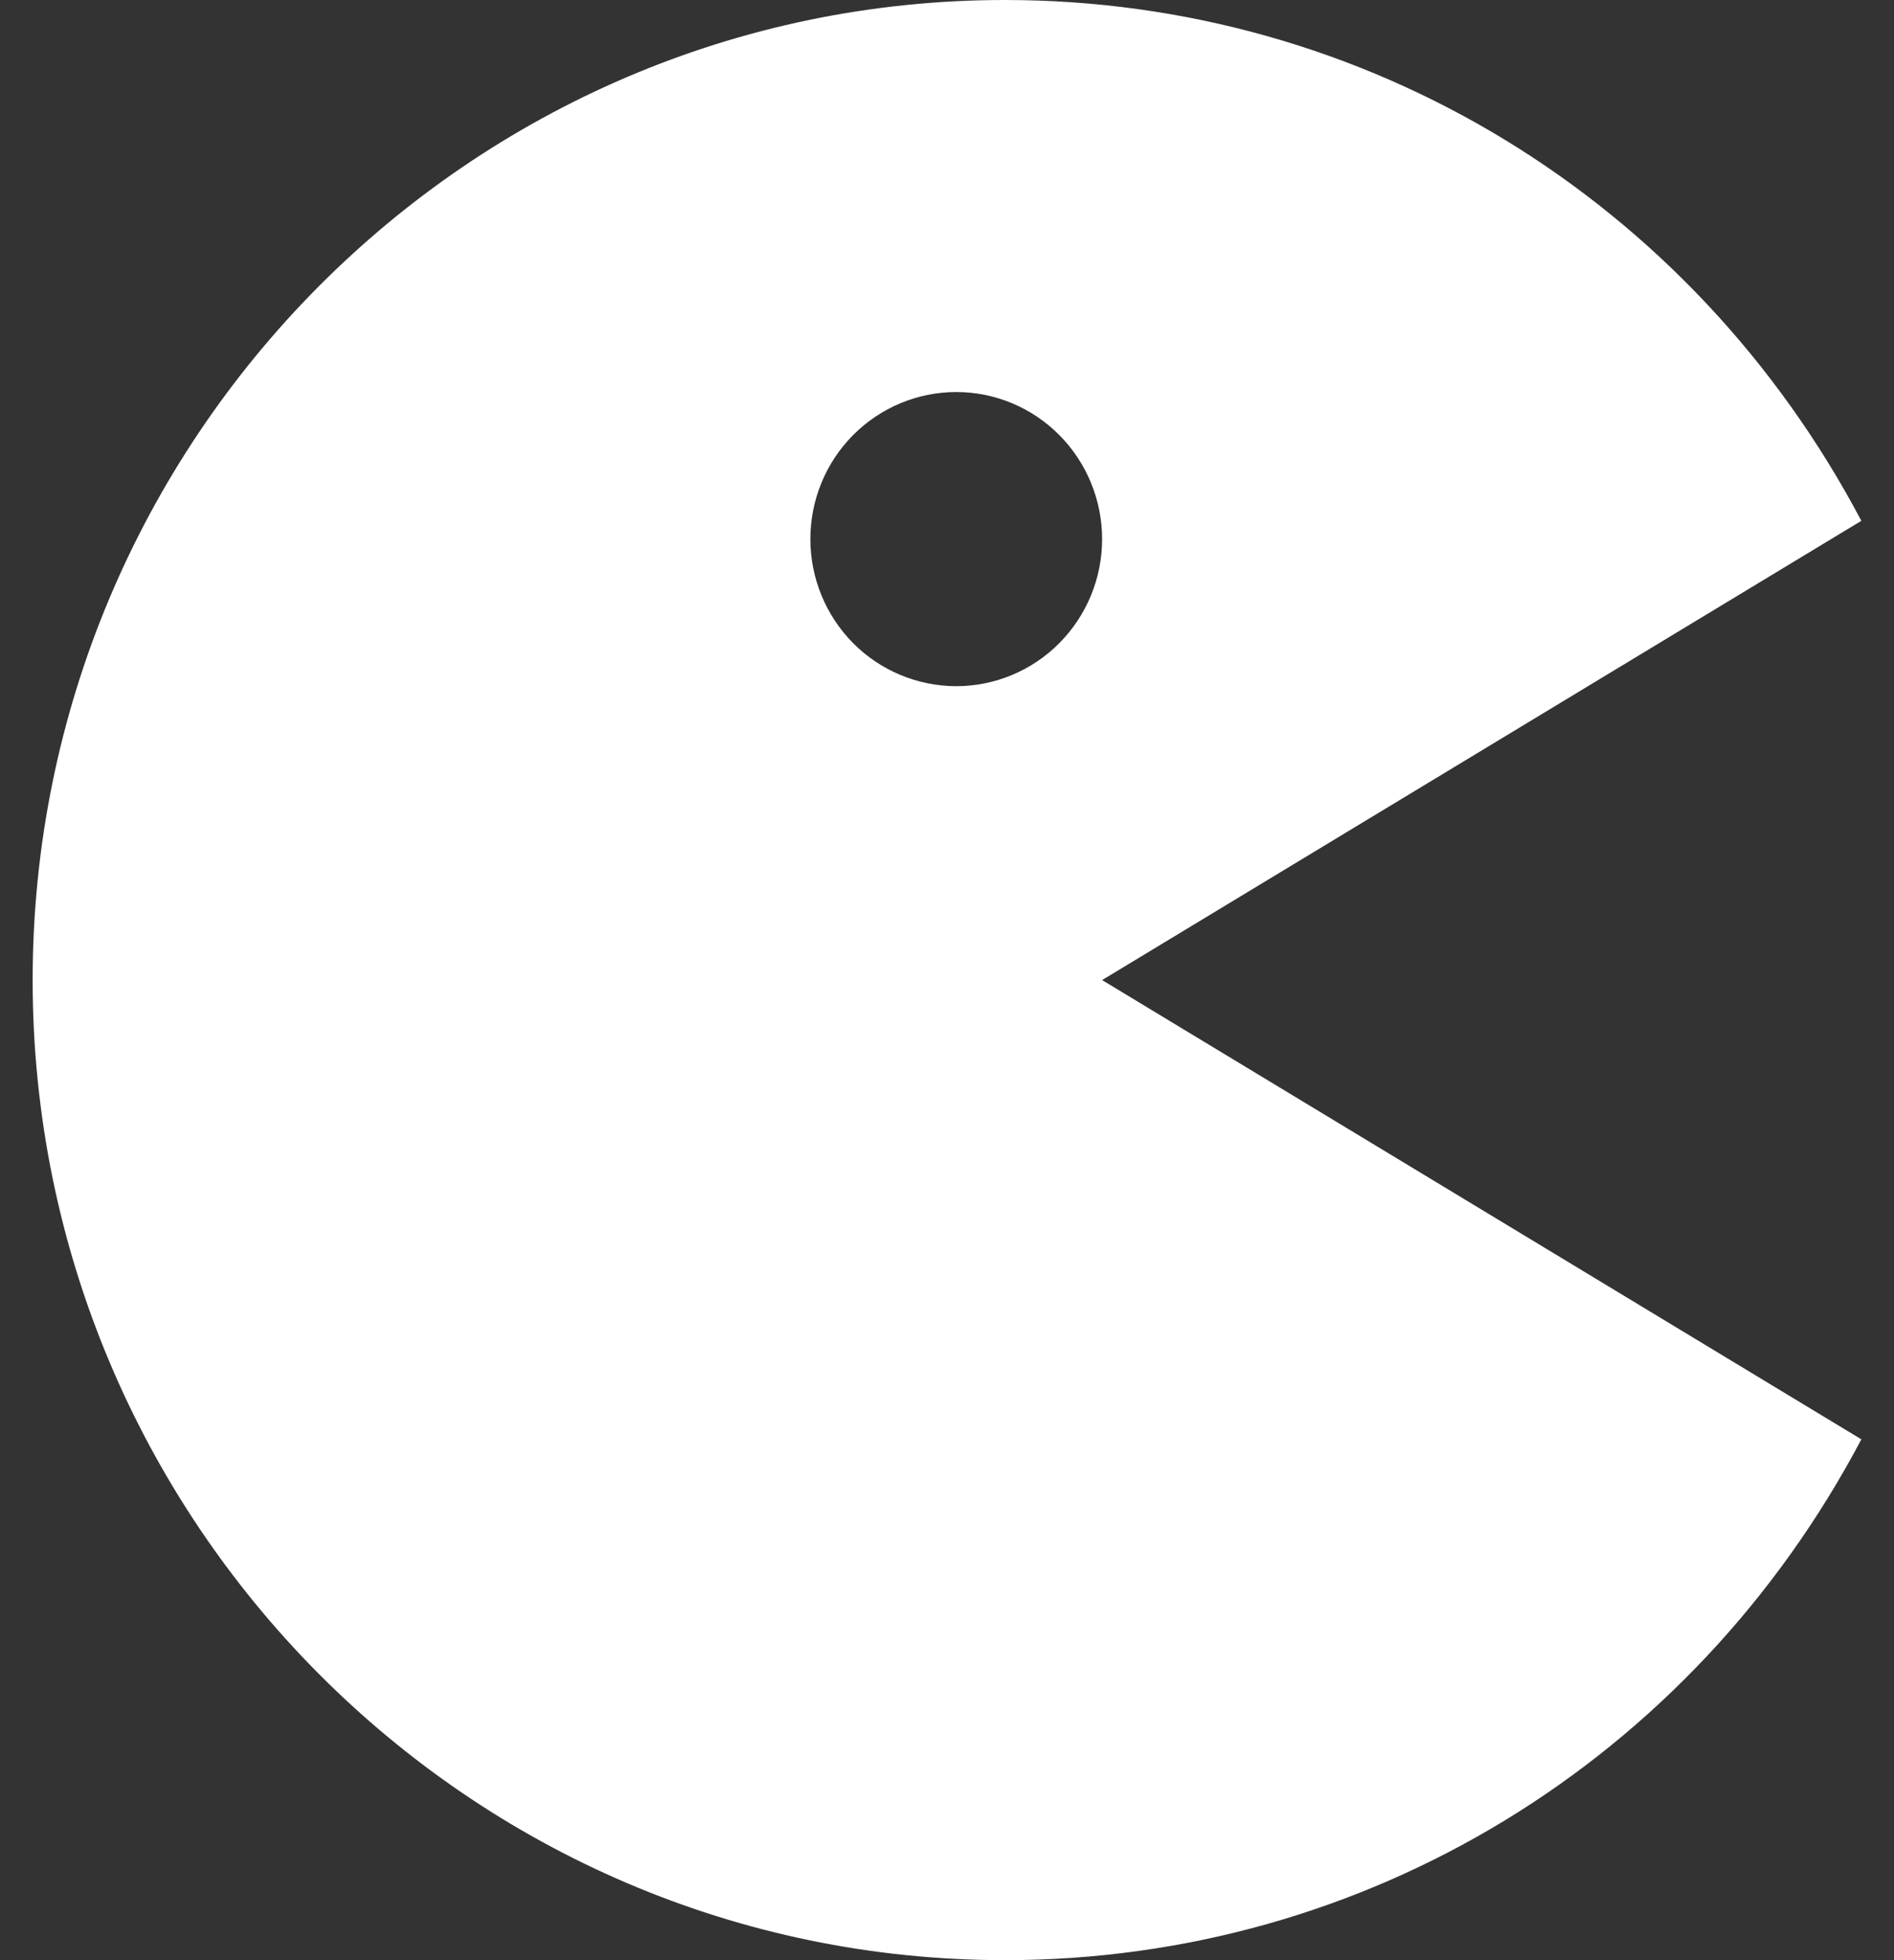 <svg width="29" height="30" viewBox="0 0 29 30" fill="none" xmlns="http://www.w3.org/2000/svg">
<rect x="0" y="0" width="29" height="30" fill="#333333" stroke="none"/>
<path d="M15.386 30C20.923 30 25.901 26.948 28.5 22.029L16.875 15L28.5 7.971C25.901 3.053 20.923 0 15.386 0C7.178 0 0.5 6.729 0.5 15C0.5 23.271 7.178 30 15.386 30ZM14.642 6C15.235 6 15.803 6.238 16.221 6.66C16.64 7.082 16.875 7.655 16.875 8.252C16.875 8.848 16.639 9.421 16.22 9.843C15.801 10.265 15.233 10.502 14.641 10.502C14.048 10.501 13.48 10.264 13.061 9.842C12.643 9.419 12.408 8.847 12.408 8.25C12.408 7.653 12.643 7.081 13.062 6.659C13.482 6.237 14.05 6 14.642 6Z" fill="white"/>
</svg>
